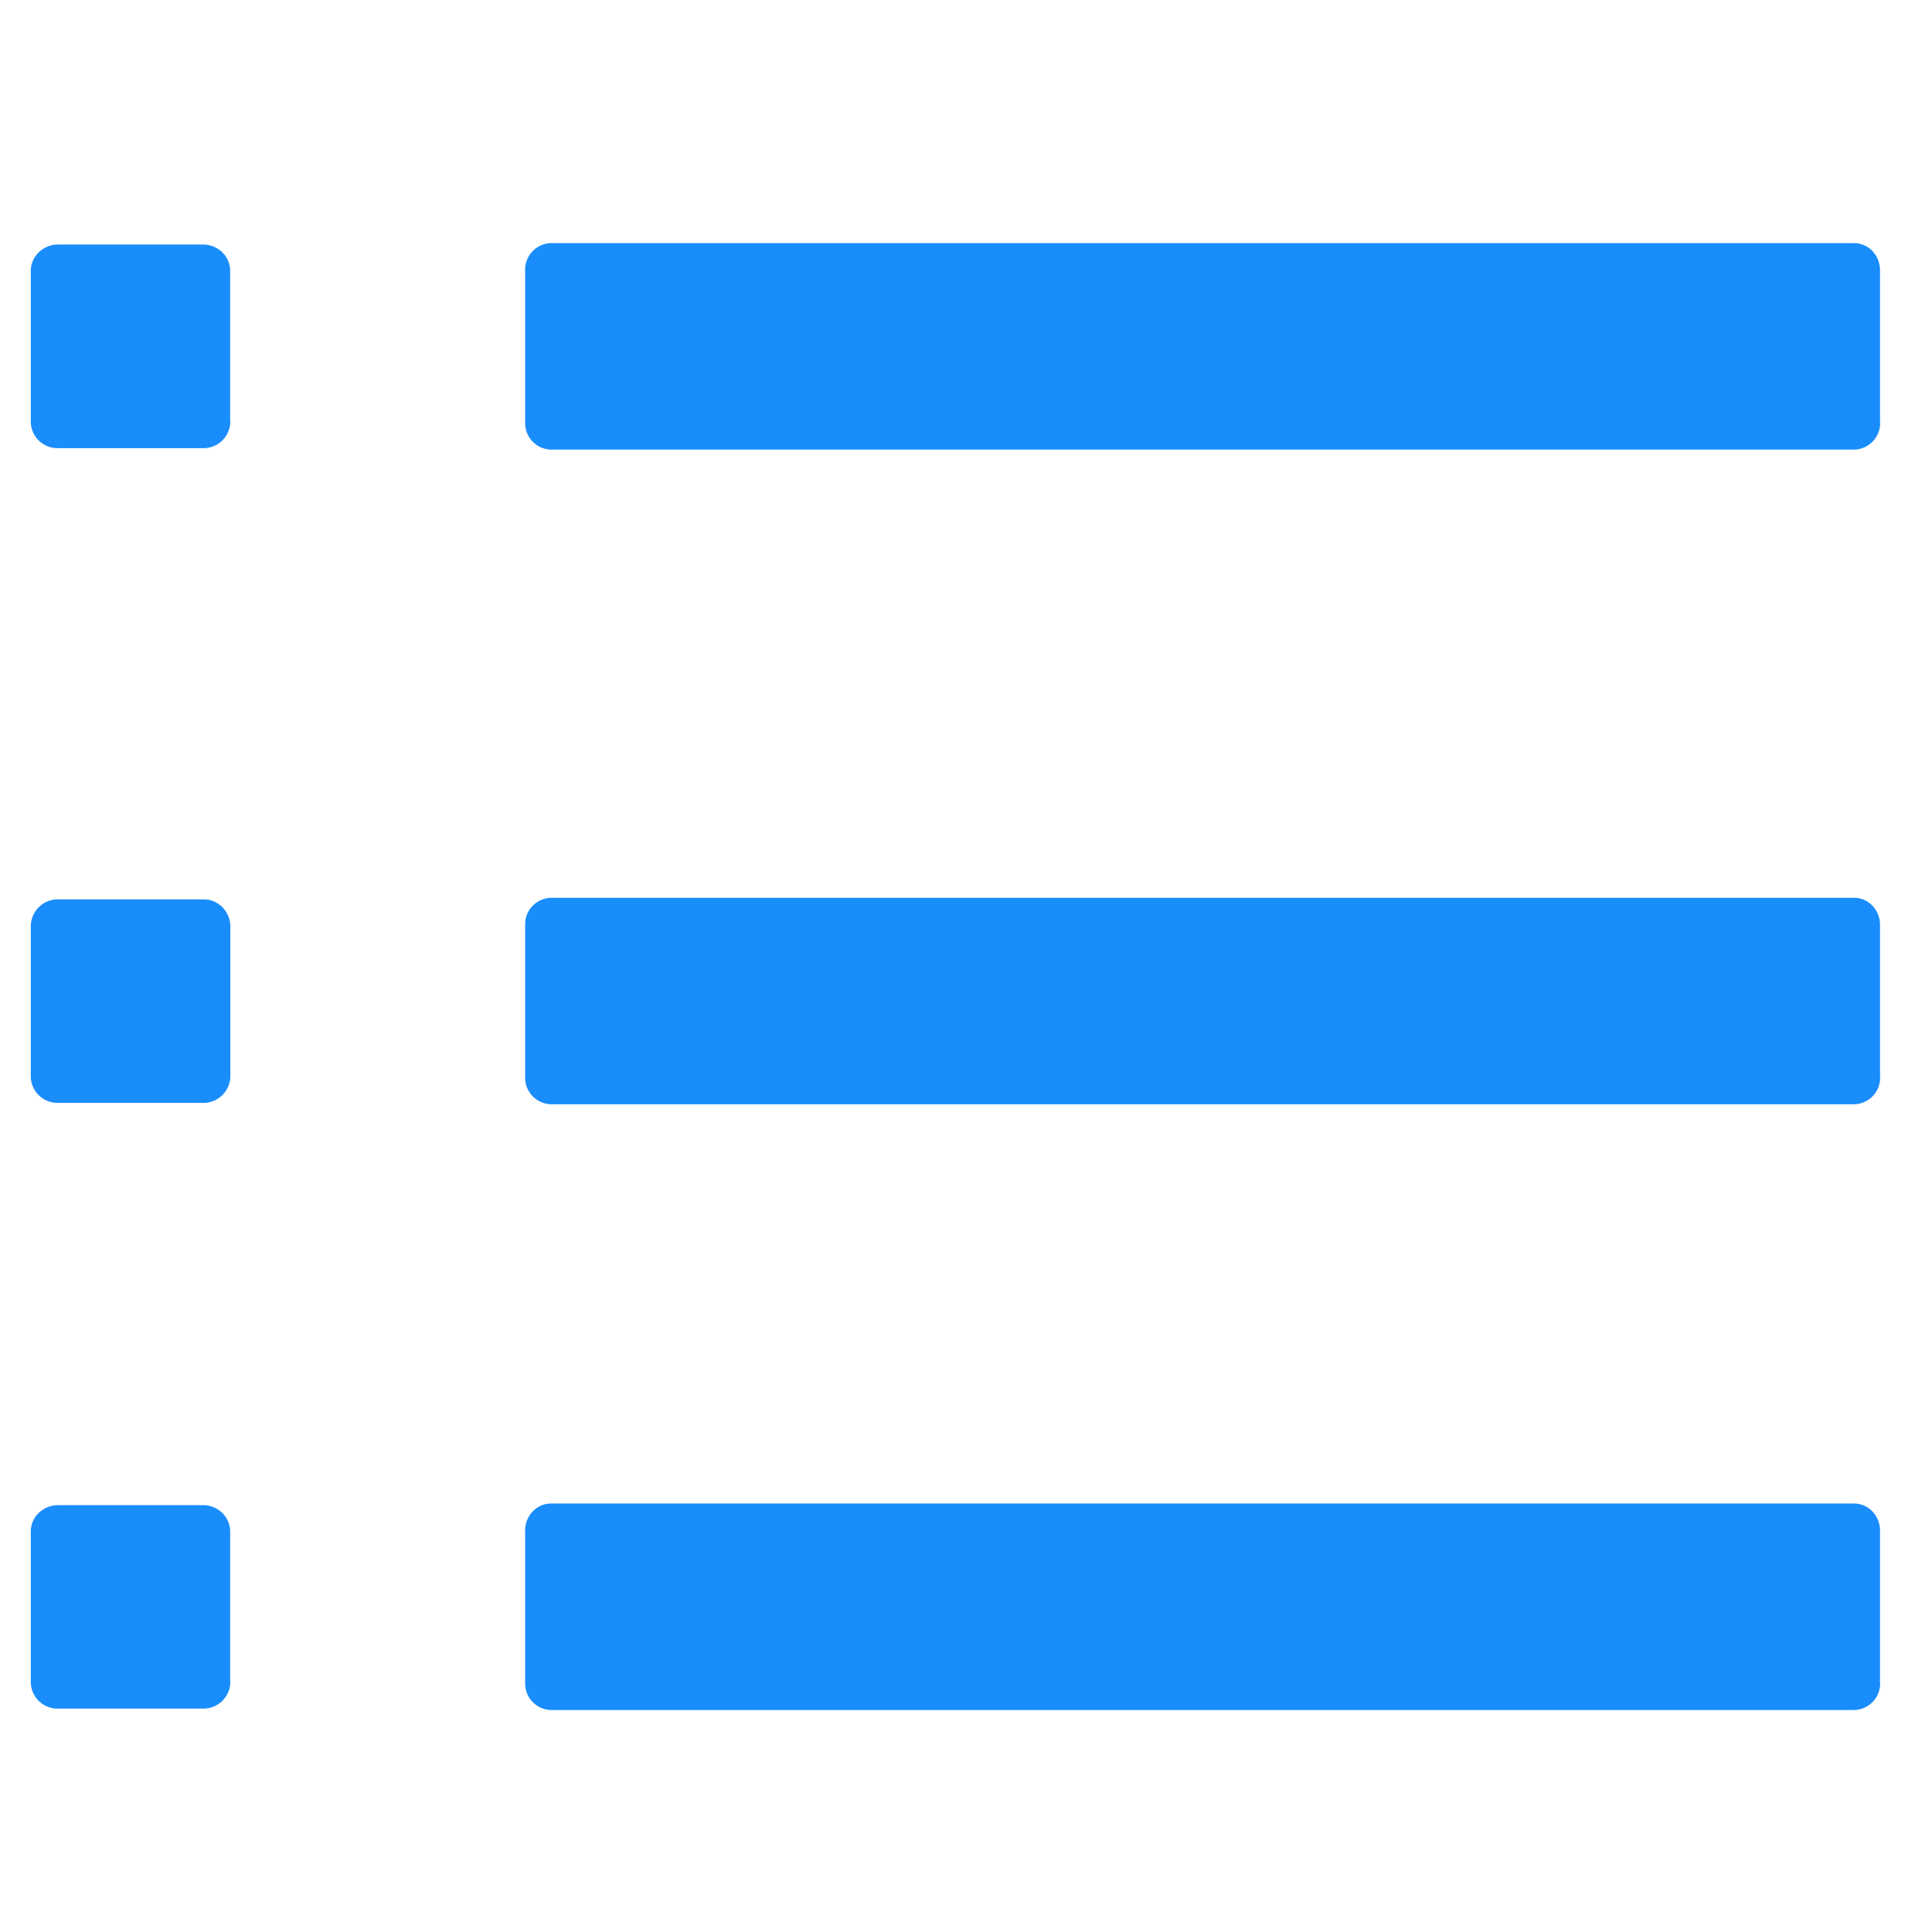 <?xml version="1.0" standalone="no"?>
<!DOCTYPE svg PUBLIC "-//W3C//DTD SVG 1.1//EN" "http://www.w3.org/Graphics/SVG/1.1/DTD/svg11.dtd"><svg t="1734508495644"
    class="icon" viewBox="0 0 1024 1024" version="1.1" xmlns="http://www.w3.org/2000/svg" p-id="33277"
    xmlns:xlink="http://www.w3.org/1999/xlink" width="128" height="128">
    <path
        d="M996.512 223.904a14.08 14.08 0 0 1-13.696 14.4H292.032a14.048 14.048 0 0 1-13.696-14.4v-80.64a14.08 14.08 0 0 1 13.696-14.4H982.72c7.584 0 13.728 6.4 13.728 14.4v80.64h0.096z m0 346.976a14.08 14.08 0 0 1-13.696 14.4H292.032a14.08 14.08 0 0 1-13.696-14.4v-80.64a14.08 14.08 0 0 1 13.696-14.4H982.72c7.584 0 13.728 6.4 13.728 14.4v80.64h0.096z m0 321.056a14.08 14.08 0 0 1-13.696 14.4H292.032a14.048 14.048 0 0 1-13.696-14.4v-80.64c0-8 6.144-14.4 13.696-14.4H982.72c7.584 0 13.728 6.4 13.728 14.4v80.64h0.096zM122.08 570.144a14.24 14.24 0 0 1-14.016 14.4H30.368a14.144 14.144 0 0 1-14.048-14.4v-79.04c0-8 6.4-14.4 14.176-14.4h77.568c7.776 0 14.016 6.496 14.016 14.4v79.04z m0 321.056a14.24 14.24 0 0 1-14.016 14.4H30.368a14.144 14.144 0 0 1-14.048-14.4v-79.04a13.696 13.696 0 0 1 3.968-10.016 14.784 14.784 0 0 1 10.08-4.384h77.568c8 0.224 14.272 6.624 14.048 14.4v79.04h0.096z m0-668.064a14.24 14.24 0 0 1-14.016 14.4H30.368a14.144 14.144 0 0 1-14.048-14.4V144a13.696 13.696 0 0 1 3.968-10.016 14.784 14.784 0 0 1 10.08-4.384h77.568c8 0.224 14.272 6.624 14.048 14.4v79.136h0.096z"
        fill="#198DFC" p-id="33278"></path>
</svg>